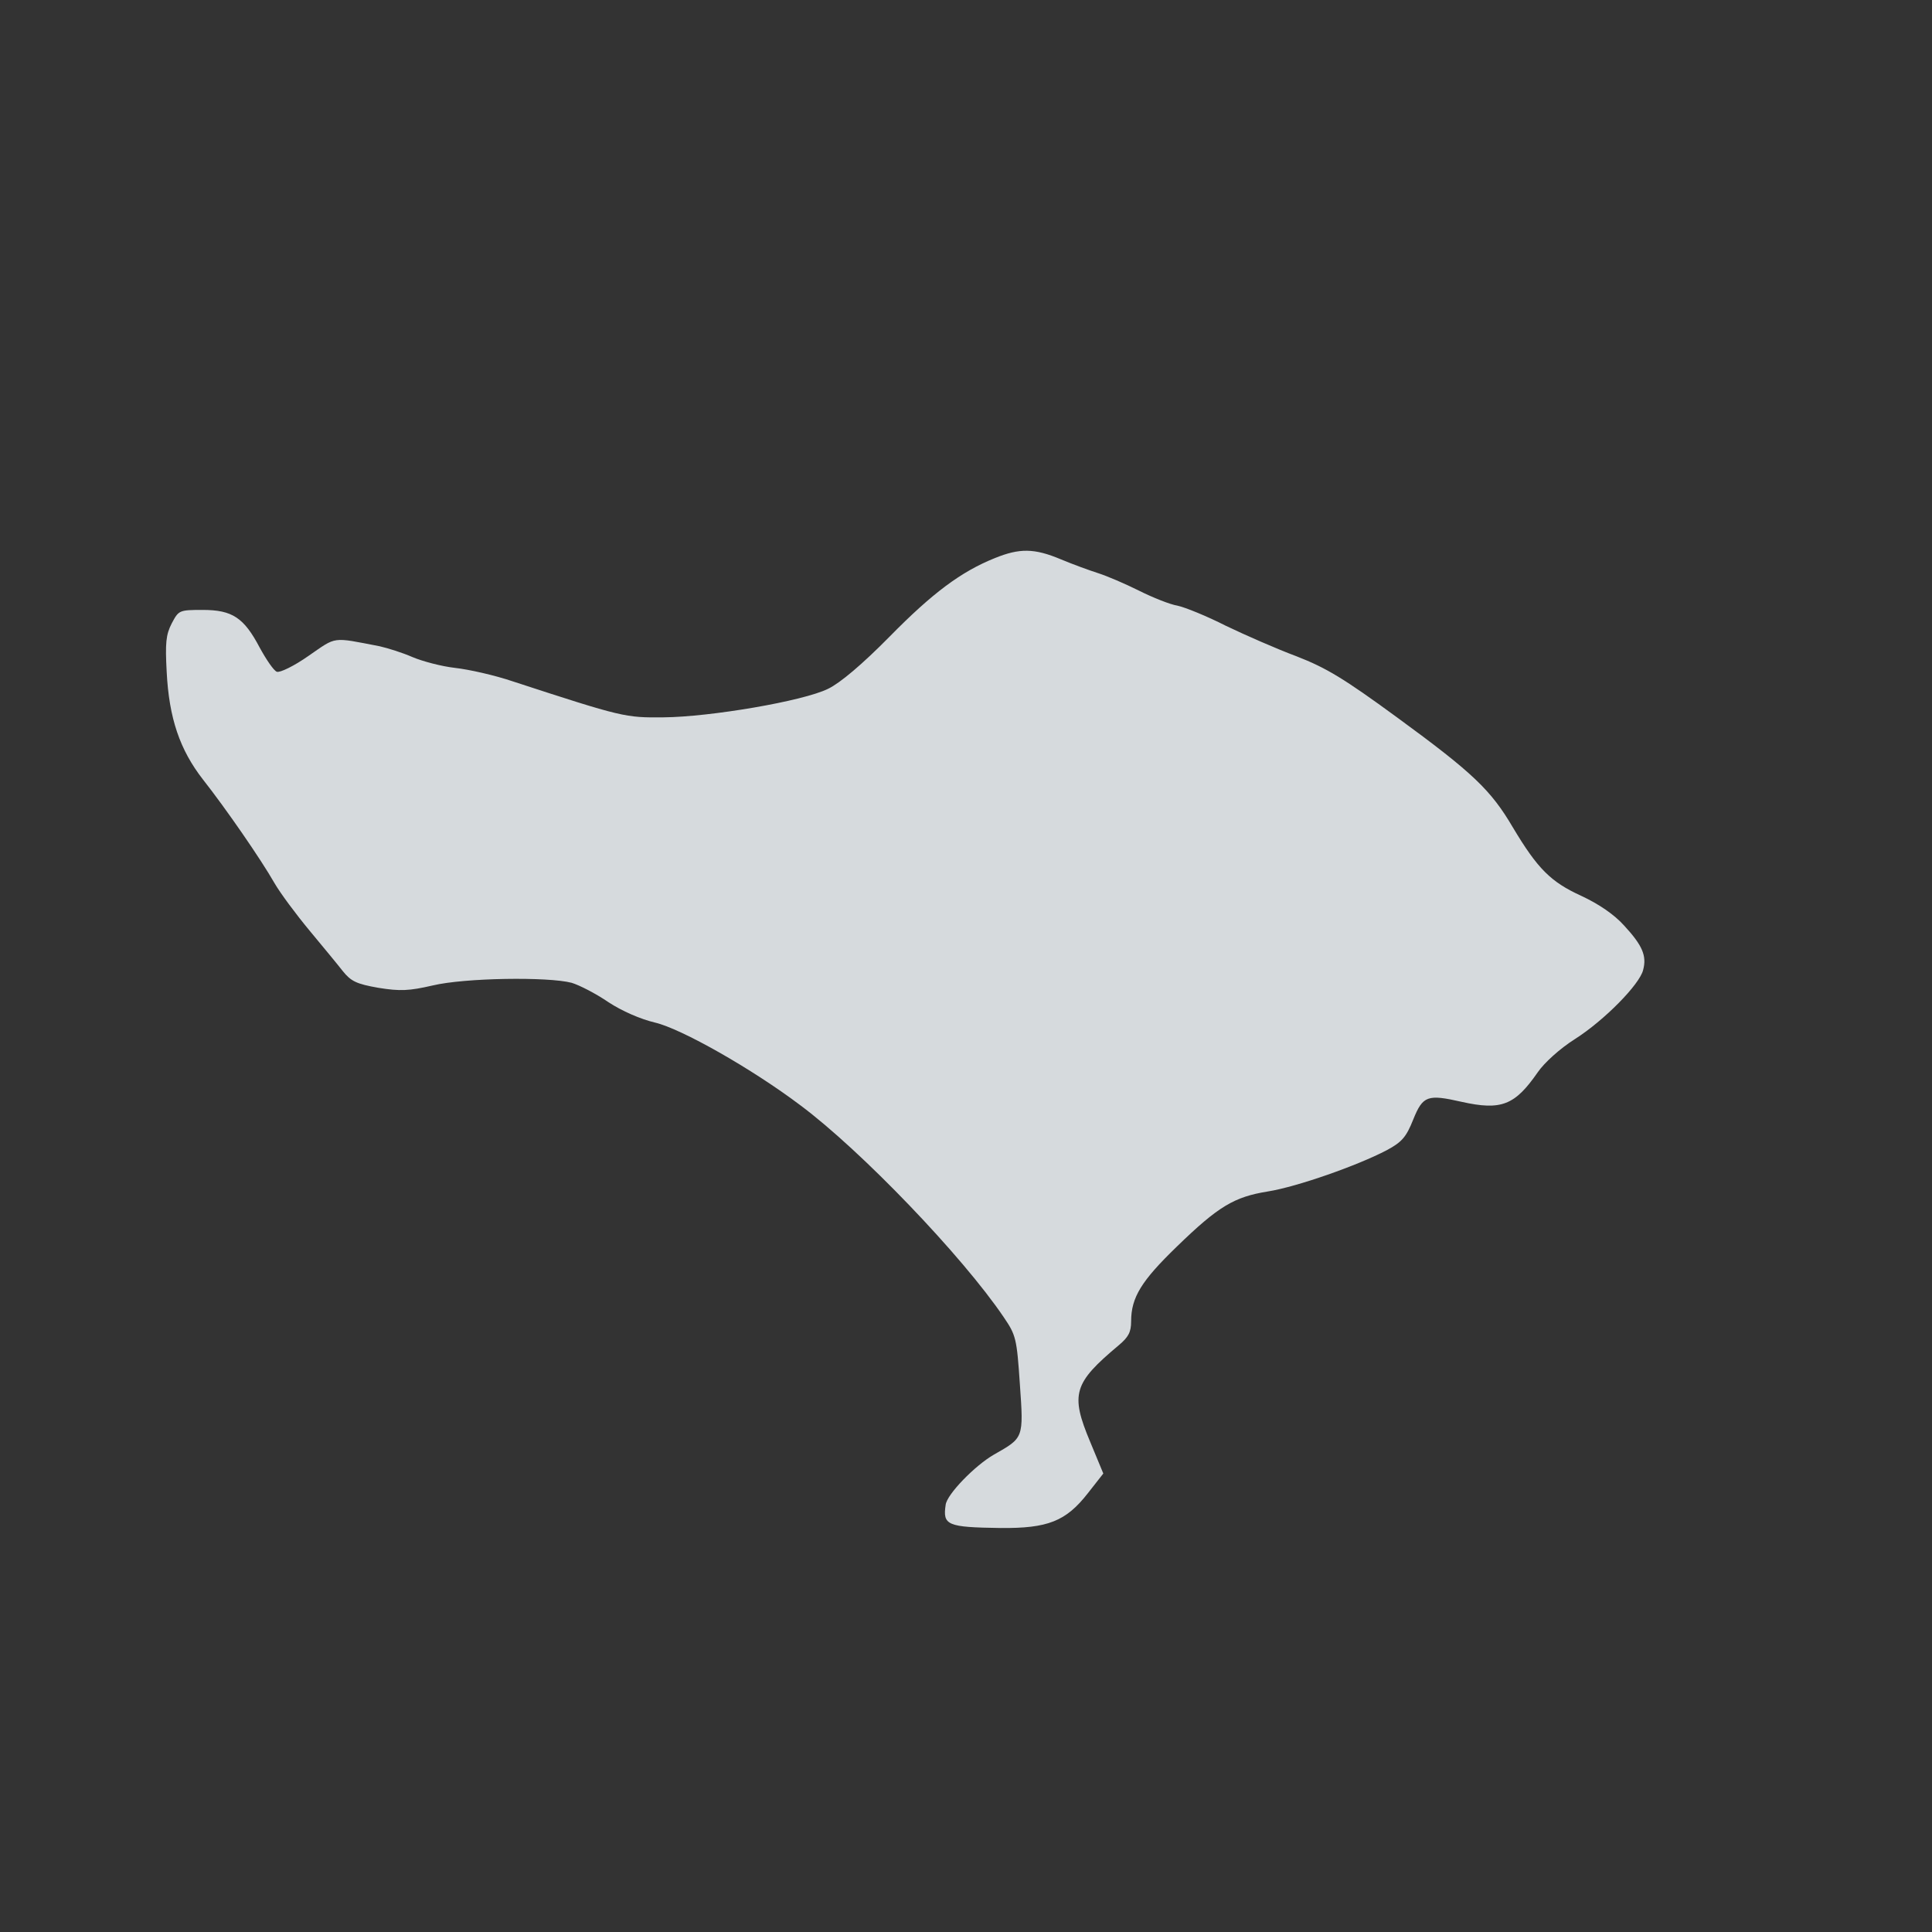 <?xml version="1.0" encoding="utf-8"?>
<svg viewBox="0 0 500 500" xmlns="http://www.w3.org/2000/svg">
  <rect x="0" y="0" width="500" height="500" fill="#333333" stroke="none"/>
  <g transform="matrix(0.1, 0, 0, -0.1, 36.736, 400.347)" fill="#000000" stroke="none">
    <path d="M2207 2559 c-87 -35 -161 -90 -272 -203 -71 -72 -128 -120 -159 -135 -64 -32 -306 -73 -426 -74 -99 -1 -105 0 -390 93 -47 16 -114 31 -150 35 -35 4 -84 17 -110 28 -25 11 -63 23 -85 28 -125 24 -110 26 -184 -25 -37 -26 -74 -44 -82 -41 -8 3 -27 31 -44 62 -41 78 -71 98 -148 98 -61 0 -62 -1 -80 -35 -15 -29 -17 -51 -13 -125 6 -120 34 -202 94 -279 59 -75 149 -205 185 -268 15 -26 56 -81 90 -122 34 -41 73 -88 87 -106 21 -26 35 -33 92 -43 56 -9 79 -8 140 6 83 20 299 23 360 7 20 -6 63 -28 95 -50 35 -23 83 -44 121 -53 68 -16 250 -119 376 -214 157 -117 419 -390 526 -548 32 -47 34 -55 42 -173 10 -142 10 -139 -67 -183 -49 -28 -122 -103 -125 -130 -8 -53 4 -58 142 -60 122 -1 169 17 226 90 l40 51 -34 82 c-52 124 -43 152 74 250 25 21 32 34 32 62 0 62 27 105 118 193 108 105 149 129 236 143 75 12 232 67 308 107 39 21 50 34 68 79 25 62 37 66 125 46 103 -23 138 -9 197 76 17 25 58 62 96 86 77 49 168 142 177 179 10 37 -2 64 -49 115 -26 29 -66 56 -111 77 -79 36 -113 70 -177 177 -57 97 -103 141 -300 285 -138 101 -183 128 -260 158 -51 19 -133 55 -183 79 -49 25 -106 48 -125 52 -19 3 -64 21 -100 39 -36 18 -83 38 -105 45 -22 7 -66 23 -97 36 -69 29 -107 29 -171 3z" style="fill: rgba(240, 245, 249, 0.86);"/>
  </g>
</svg>